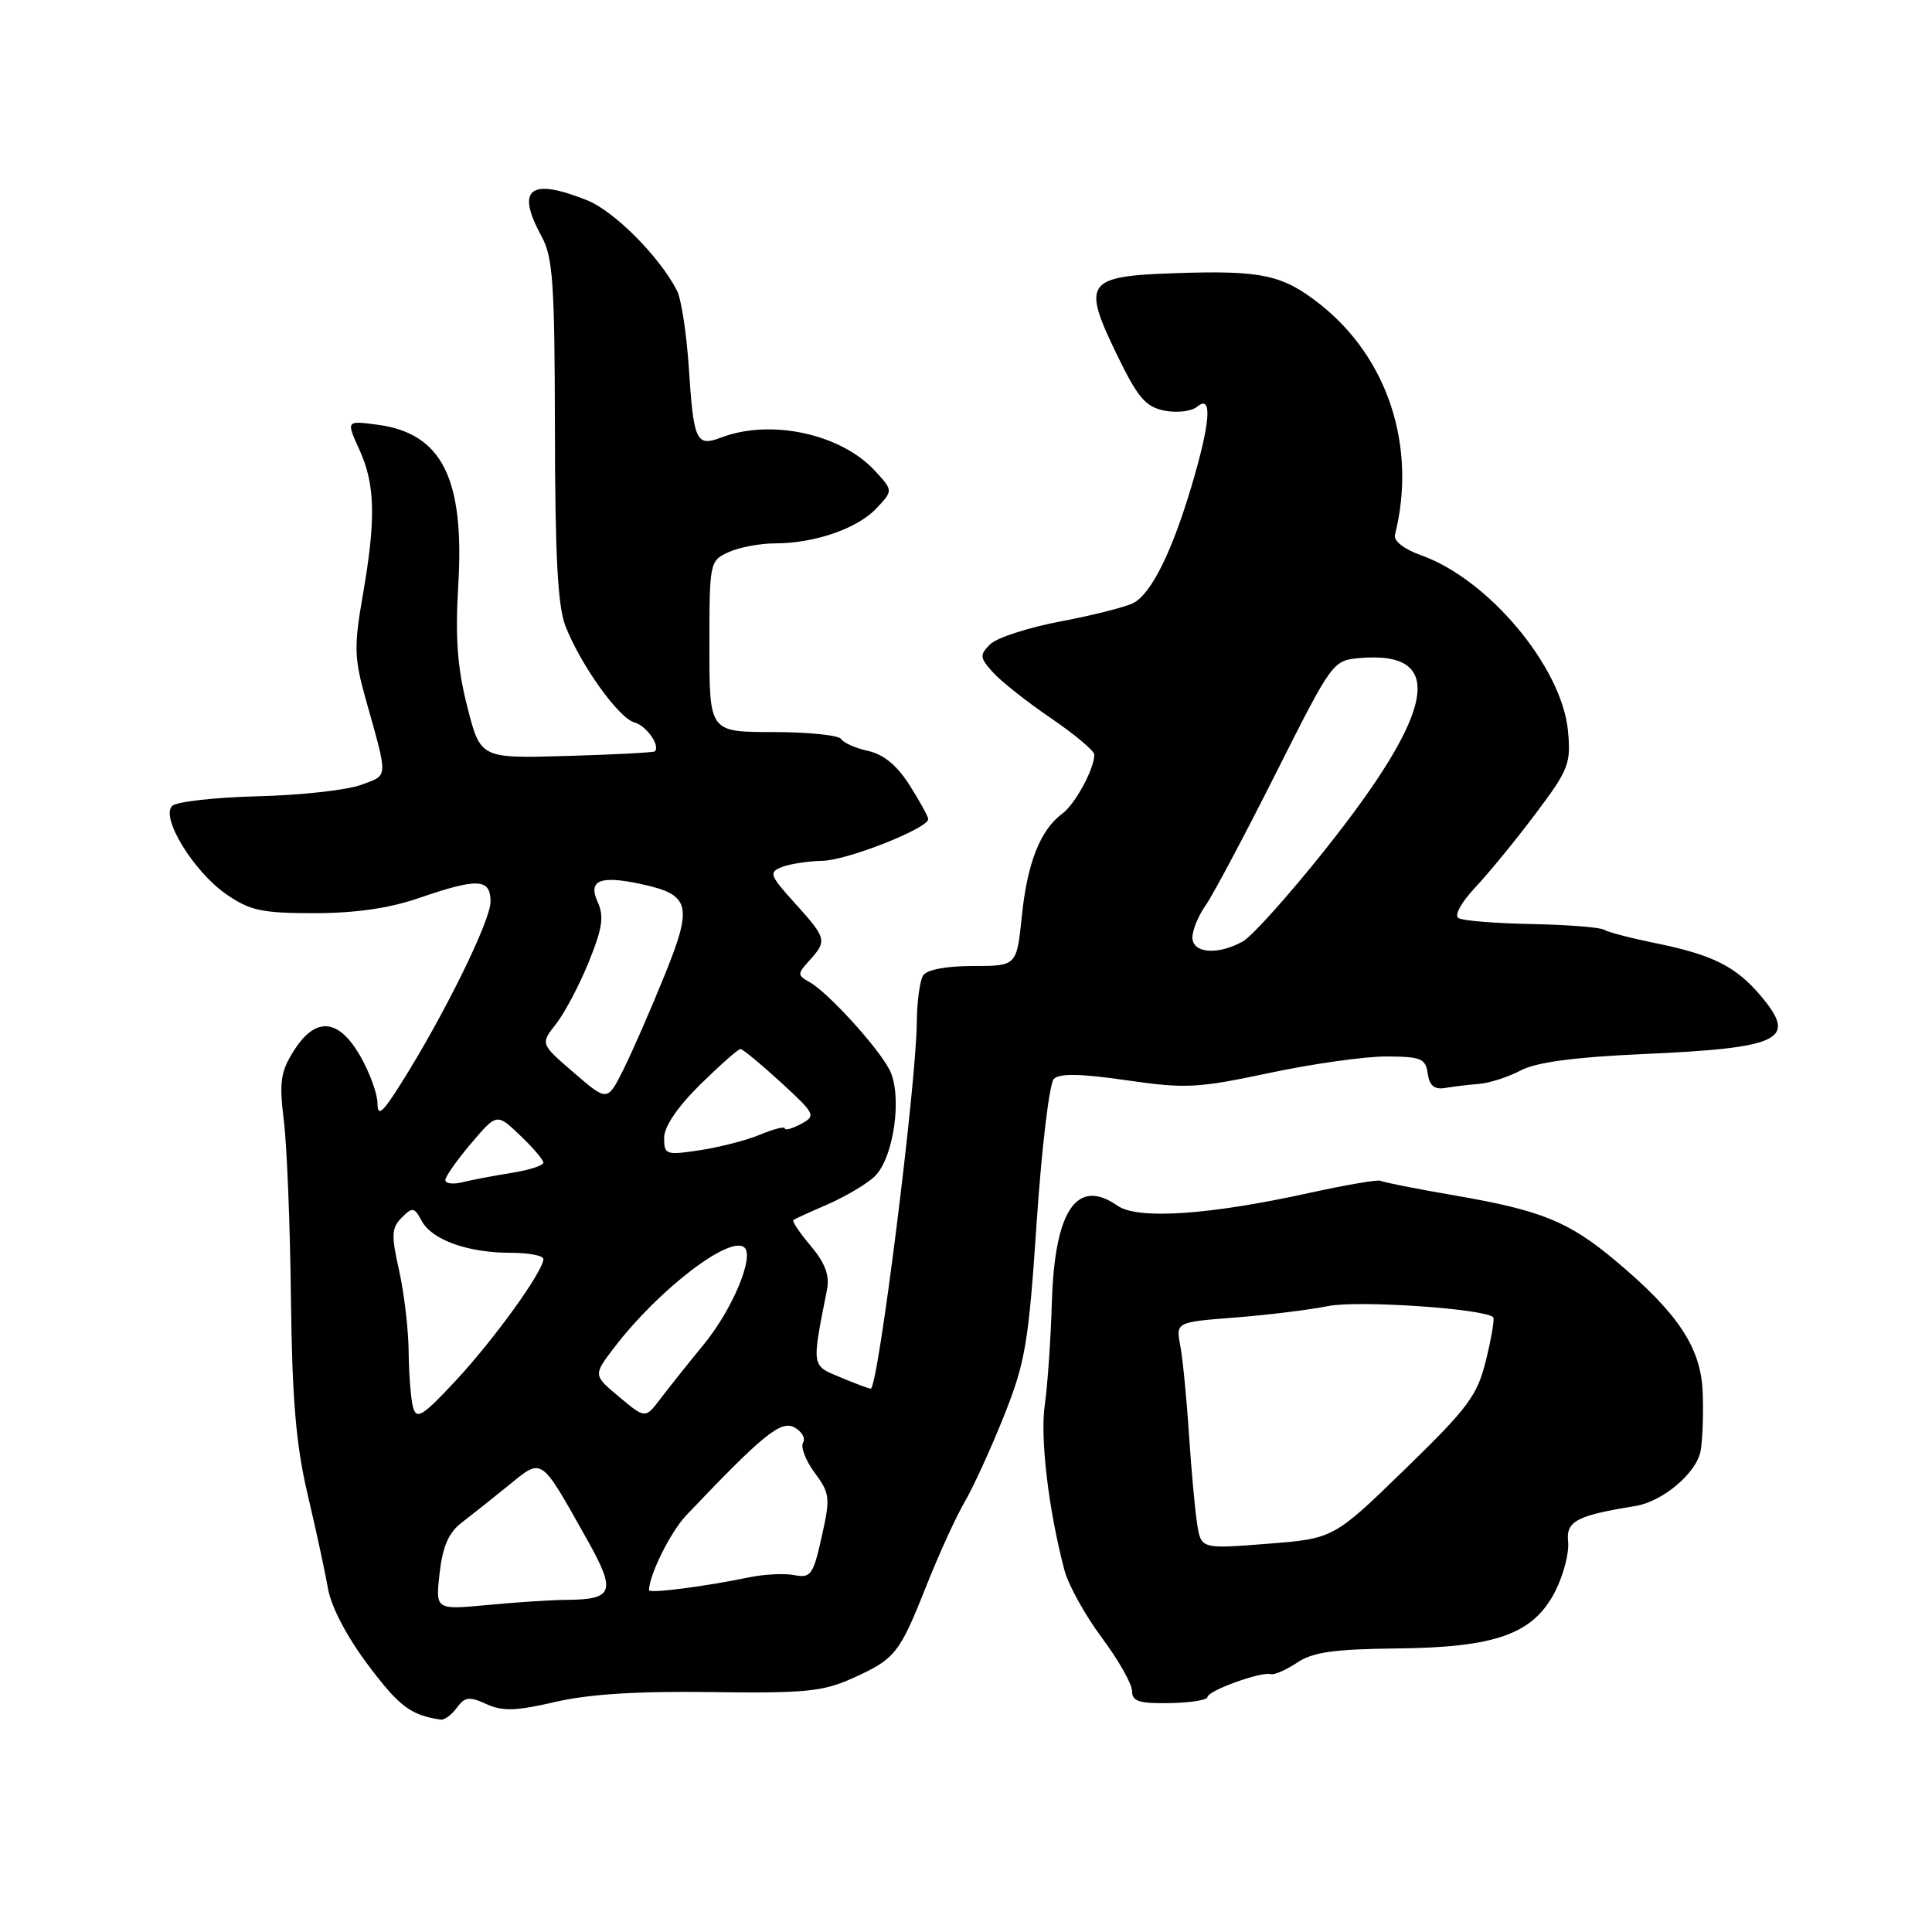 <?xml version="1.0" encoding="UTF-8" standalone="no"?>
<!DOCTYPE svg PUBLIC "-//W3C//DTD SVG 1.1//EN" "http://www.w3.org/Graphics/SVG/1.1/DTD/svg11.dtd" >
<svg xmlns="http://www.w3.org/2000/svg" xmlns:xlink="http://www.w3.org/1999/xlink" version="1.1" viewBox="0 0 256 256">
 <g >
 <path fill="currentColor"
d=" M 60.53 226.29 C 61.59 224.84 62.18 224.76 64.45 225.80 C 66.60 226.78 68.39 226.72 73.60 225.51 C 78.03 224.48 84.56 224.07 94.29 224.21 C 106.71 224.38 109.07 224.14 113.00 222.36 C 118.65 219.80 119.17 219.15 122.81 209.98 C 124.45 205.84 126.72 200.89 127.84 198.98 C 128.96 197.07 131.30 191.95 133.03 187.62 C 135.87 180.49 136.29 178.02 137.37 161.88 C 138.03 152.06 139.05 143.55 139.64 142.96 C 140.39 142.21 143.22 142.26 149.26 143.14 C 157.08 144.27 158.70 144.19 168.16 142.18 C 173.85 140.97 180.83 139.98 183.68 139.99 C 188.29 140.00 188.90 140.25 189.18 142.25 C 189.41 143.87 190.06 144.40 191.50 144.16 C 192.60 143.97 194.62 143.73 196.00 143.62 C 197.38 143.51 199.85 142.71 201.50 141.84 C 203.56 140.76 208.56 140.08 217.50 139.68 C 236.06 138.86 238.23 137.80 233.34 131.99 C 230.05 128.08 226.97 126.53 219.50 125.00 C 216.20 124.33 213.06 123.52 212.53 123.19 C 212.00 122.87 207.67 122.53 202.91 122.44 C 198.15 122.35 193.80 122.00 193.25 121.65 C 192.67 121.30 193.63 119.56 195.46 117.61 C 197.24 115.72 200.83 111.34 203.45 107.85 C 207.87 101.97 208.18 101.19 207.76 96.80 C 206.94 88.36 197.24 76.76 188.32 73.58 C 186.02 72.76 184.64 71.68 184.84 70.86 C 187.76 59.25 183.93 47.45 174.94 40.34 C 169.94 36.39 167.21 35.80 155.61 36.20 C 143.92 36.60 143.35 37.39 147.93 46.86 C 150.76 52.70 151.77 53.90 154.29 54.41 C 155.96 54.74 157.89 54.51 158.64 53.88 C 160.67 52.20 160.41 55.92 157.89 64.39 C 155.29 73.13 152.57 78.63 150.20 79.89 C 149.22 80.42 144.89 81.51 140.59 82.33 C 136.29 83.14 132.06 84.51 131.20 85.37 C 129.78 86.79 129.81 87.14 131.57 89.09 C 132.63 90.27 136.09 93.01 139.25 95.16 C 142.41 97.31 145.00 99.49 145.00 99.99 C 145.00 101.88 142.47 106.55 140.76 107.81 C 137.85 109.96 136.12 114.34 135.40 121.37 C 134.72 128.00 134.72 128.00 128.92 128.00 C 125.37 128.00 122.81 128.49 122.32 129.25 C 121.88 129.94 121.50 132.75 121.48 135.50 C 121.40 143.85 116.35 184.00 115.38 184.00 C 115.13 184.00 113.32 183.33 111.36 182.50 C 107.49 180.89 107.54 181.24 109.58 170.89 C 109.95 169.01 109.35 167.38 107.43 165.09 C 105.95 163.35 104.92 161.80 105.13 161.65 C 105.33 161.51 107.39 160.57 109.70 159.57 C 112.01 158.56 114.78 156.92 115.85 155.93 C 118.45 153.50 119.63 145.06 117.83 141.68 C 116.21 138.63 109.68 131.48 107.28 130.14 C 105.63 129.21 105.63 129.06 107.27 127.25 C 109.62 124.66 109.53 124.33 105.34 119.69 C 101.98 115.98 101.84 115.58 103.59 114.89 C 104.64 114.48 107.08 114.10 109.00 114.06 C 112.30 113.99 123.00 109.75 123.00 108.53 C 123.00 108.21 121.89 106.21 120.54 104.07 C 118.89 101.45 117.10 99.96 115.06 99.51 C 113.39 99.15 111.77 98.43 111.45 97.92 C 111.14 97.42 107.08 97.00 102.44 97.00 C 94.00 97.00 94.00 97.00 94.00 85.66 C 94.00 74.48 94.04 74.30 96.55 73.16 C 97.95 72.52 100.71 72.00 102.68 72.00 C 107.93 72.00 113.62 70.04 116.14 67.35 C 118.35 65.00 118.35 65.00 115.92 62.37 C 111.43 57.49 102.14 55.48 95.60 57.96 C 92.24 59.24 91.91 58.52 91.27 48.69 C 90.97 44.18 90.27 39.60 89.70 38.50 C 87.37 33.98 81.40 27.98 77.80 26.54 C 70.21 23.50 68.31 25.00 71.75 31.30 C 73.27 34.07 73.50 37.49 73.53 57.00 C 73.55 73.74 73.91 80.40 74.94 83.00 C 76.98 88.17 82.01 95.19 84.07 95.73 C 85.64 96.14 87.52 98.81 86.77 99.56 C 86.62 99.71 81.36 99.99 75.08 100.17 C 63.66 100.50 63.66 100.50 61.92 93.65 C 60.60 88.49 60.31 84.54 60.72 77.58 C 61.57 63.39 58.57 57.42 50.03 56.28 C 45.86 55.72 45.86 55.72 47.63 59.61 C 49.73 64.21 49.83 68.81 48.05 79.00 C 46.90 85.61 46.94 87.21 48.42 92.50 C 51.47 103.40 51.51 102.62 47.84 104.00 C 46.00 104.69 39.85 105.37 34.17 105.51 C 28.49 105.65 23.37 106.23 22.81 106.79 C 21.26 108.34 25.65 115.48 29.98 118.49 C 33.12 120.66 34.69 121.00 41.65 121.00 C 47.08 121.00 51.57 120.35 55.50 119.00 C 63.32 116.31 65.00 116.39 65.00 119.48 C 65.00 122.00 58.87 134.47 53.18 143.50 C 50.67 147.50 50.03 148.04 50.02 146.20 C 50.01 144.93 48.99 142.12 47.75 139.96 C 44.87 134.91 41.81 134.67 38.92 139.25 C 37.17 142.03 36.98 143.38 37.61 148.50 C 38.02 151.80 38.44 162.38 38.55 172.00 C 38.71 185.45 39.22 191.47 40.76 198.00 C 41.86 202.68 43.08 208.30 43.46 210.50 C 43.89 212.94 45.98 216.92 48.83 220.70 C 52.93 226.14 54.42 227.26 58.39 227.86 C 58.88 227.94 59.84 227.23 60.53 226.29 Z  M 160.00 224.87 C 160.00 224.04 167.08 221.47 168.37 221.83 C 168.84 221.97 170.42 221.28 171.87 220.31 C 173.94 218.92 176.74 218.52 185.00 218.43 C 198.25 218.30 203.18 216.52 206.08 210.85 C 207.17 208.70 207.94 205.75 207.78 204.29 C 207.49 201.56 208.89 200.82 216.72 199.55 C 220.35 198.95 224.81 195.17 225.34 192.24 C 225.61 190.73 225.73 187.20 225.61 184.39 C 225.36 178.53 222.32 173.97 214.07 167.06 C 207.85 161.85 204.26 160.39 192.80 158.41 C 187.69 157.53 183.25 156.65 182.94 156.46 C 182.63 156.27 178.36 157.00 173.44 158.08 C 160.11 161.01 150.73 161.63 148.05 159.75 C 142.71 156.01 139.75 160.36 139.38 172.50 C 139.23 177.45 138.81 183.59 138.44 186.15 C 137.80 190.53 138.93 200.04 141.04 208.05 C 141.55 210.00 143.78 214.02 145.98 216.98 C 148.19 219.94 150.00 223.13 150.00 224.06 C 150.00 225.44 150.93 225.74 155.00 225.67 C 157.75 225.62 160.00 225.26 160.00 224.87 Z  M 58.25 208.45 C 58.65 204.93 59.45 203.08 61.15 201.78 C 62.44 200.79 65.25 198.55 67.39 196.82 C 71.91 193.14 71.55 192.89 77.71 203.85 C 81.70 210.94 81.36 211.95 75.00 211.99 C 73.08 212.00 68.40 212.31 64.60 212.67 C 57.70 213.32 57.70 213.32 58.25 208.45 Z  M 86.00 210.71 C 86.00 208.72 88.85 202.98 90.93 200.79 C 101.05 190.14 103.46 188.17 105.25 189.13 C 106.24 189.67 106.77 190.57 106.41 191.15 C 106.06 191.72 106.75 193.52 107.94 195.14 C 109.98 197.89 110.04 198.45 108.88 203.63 C 107.75 208.69 107.44 209.13 105.24 208.71 C 103.92 208.45 101.19 208.60 99.17 209.02 C 93.58 210.20 86.00 211.17 86.00 210.71 Z  M 54.73 186.47 C 54.44 185.38 54.18 182.10 54.15 179.18 C 54.13 176.25 53.56 171.39 52.89 168.38 C 51.83 163.65 51.87 162.70 53.23 161.34 C 54.66 159.91 54.90 159.95 55.88 161.78 C 57.23 164.29 61.98 166.00 67.65 166.00 C 70.04 166.00 72.00 166.37 72.00 166.83 C 72.00 168.43 65.51 177.43 60.42 182.91 C 55.98 187.67 55.20 188.16 54.73 186.47 Z  M 82.05 185.10 C 78.59 182.22 78.59 182.22 81.40 178.54 C 87.26 170.86 96.85 163.52 98.67 165.33 C 99.94 166.60 97.01 173.56 93.28 178.11 C 91.20 180.65 88.60 183.91 87.50 185.36 C 85.50 187.99 85.50 187.99 82.05 185.10 Z  M 59.01 156.36 C 59.02 155.89 60.56 153.70 62.43 151.50 C 65.83 147.50 65.83 147.50 68.91 150.44 C 70.61 152.05 72.00 153.68 72.00 154.06 C 72.00 154.44 70.09 155.05 67.75 155.42 C 65.41 155.79 62.49 156.35 61.25 156.66 C 60.01 156.96 59.01 156.83 59.01 156.36 Z  M 88.00 150.77 C 88.00 149.29 89.77 146.68 92.78 143.71 C 95.42 141.12 97.81 139.00 98.11 139.00 C 98.41 139.00 100.81 140.98 103.45 143.40 C 108.06 147.64 108.16 147.84 106.12 148.94 C 104.95 149.56 104.00 149.82 104.00 149.52 C 104.00 149.22 102.53 149.59 100.73 150.34 C 98.94 151.09 95.34 152.02 92.73 152.41 C 88.23 153.09 88.00 153.01 88.00 150.77 Z  M 76.04 142.14 C 71.60 138.32 71.60 138.32 73.67 135.69 C 74.81 134.24 76.77 130.54 78.01 127.47 C 79.83 123.00 80.06 121.42 79.19 119.51 C 77.88 116.65 79.51 115.97 84.89 117.13 C 91.48 118.54 91.84 119.91 88.06 129.24 C 86.22 133.78 83.76 139.41 82.60 141.73 C 80.48 145.97 80.48 145.97 76.04 142.14 Z  M 158.00 124.22 C 158.00 123.24 158.79 121.33 159.75 119.97 C 160.71 118.61 164.89 110.75 169.04 102.50 C 176.57 87.54 176.60 87.50 180.25 87.19 C 191.71 86.23 190.22 94.22 175.51 112.68 C 170.77 118.63 165.90 124.06 164.69 124.74 C 161.39 126.59 158.00 126.33 158.00 124.22 Z  M 158.62 201.87 C 158.33 200.02 157.85 194.68 157.54 190.00 C 157.24 185.32 156.72 180.08 156.40 178.34 C 155.80 175.19 155.80 175.19 163.65 174.58 C 167.97 174.24 173.53 173.56 176.00 173.06 C 179.91 172.27 196.68 173.40 197.86 174.54 C 198.05 174.73 197.63 177.27 196.91 180.19 C 195.75 184.93 194.60 186.48 186.16 194.69 C 176.71 203.87 176.71 203.87 167.92 204.56 C 159.14 205.25 159.14 205.25 158.62 201.87 Z "/>
</g>
</svg>